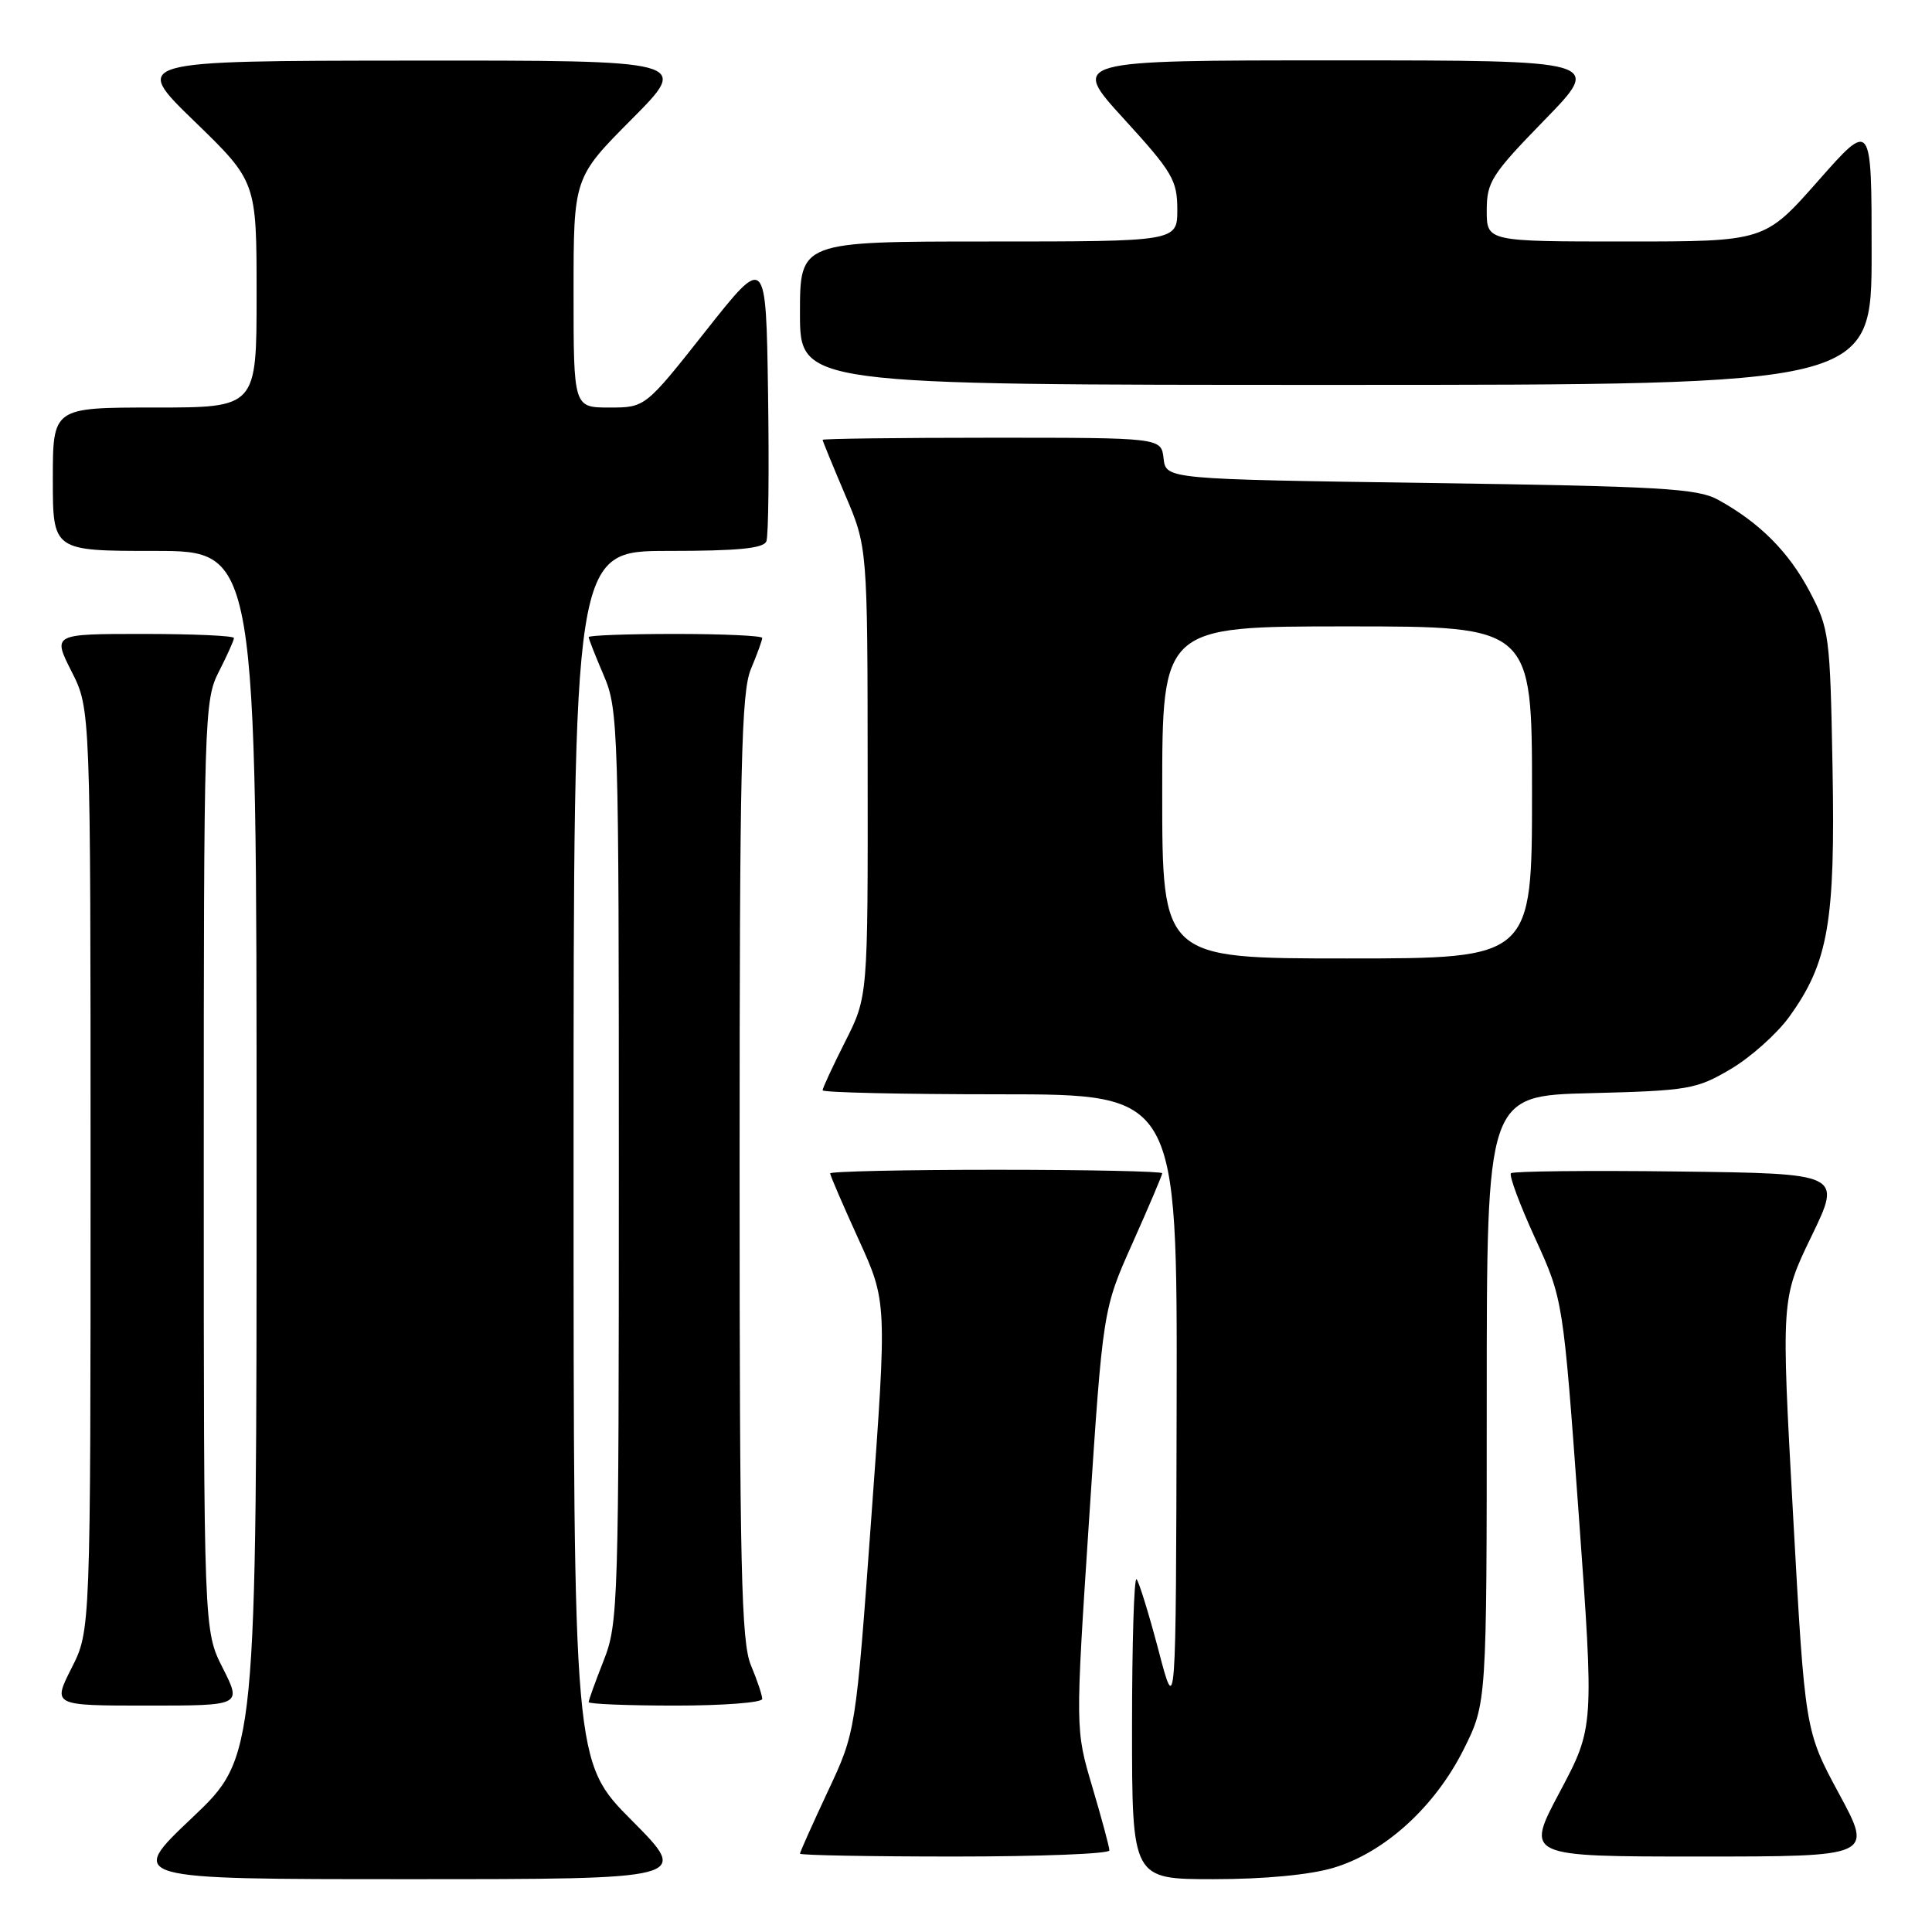 <?xml version="1.0" encoding="UTF-8" standalone="no"?>
<!DOCTYPE svg PUBLIC "-//W3C//DTD SVG 1.1//EN" "http://www.w3.org/Graphics/SVG/1.1/DTD/svg11.dtd" >
<svg xmlns="http://www.w3.org/2000/svg" xmlns:xlink="http://www.w3.org/1999/xlink" version="1.1" viewBox="0 0 256 256">
 <g >
 <path fill="currentColor"
d=" M 83.73 241.23 C 76.00 233.46 76.00 233.46 76.00 153.23 C 76.00 73.00 76.00 73.00 88.53 73.00 C 97.80 73.00 101.19 72.67 101.55 71.72 C 101.83 71.01 101.92 62.18 101.77 52.09 C 101.50 33.75 101.50 33.75 93.50 43.87 C 85.50 54.00 85.50 54.00 80.75 54.00 C 76.00 54.00 76.00 54.00 76.00 38.77 C 76.00 23.54 76.00 23.54 83.73 15.77 C 91.45 8.00 91.45 8.00 54.48 8.03 C 17.50 8.06 17.50 8.06 25.75 16.06 C 34.00 24.06 34.00 24.06 34.00 39.03 C 34.00 54.00 34.00 54.00 20.50 54.00 C 7.00 54.00 7.00 54.00 7.00 63.50 C 7.00 73.00 7.00 73.00 20.50 73.00 C 34.00 73.00 34.00 73.00 34.00 152.89 C 34.00 232.78 34.00 232.78 25.43 240.89 C 16.87 249.00 16.87 249.00 54.16 249.00 C 91.45 249.00 91.45 249.00 83.73 241.23 Z  M 176.67 247.50 C 183.46 245.49 190.13 239.42 193.94 231.81 C 197.00 225.68 197.00 225.68 197.00 185.44 C 197.00 145.19 197.00 145.19 210.75 144.85 C 223.72 144.52 224.77 144.34 229.29 141.68 C 231.93 140.13 235.43 137.01 237.07 134.75 C 242.26 127.58 243.20 122.19 242.82 101.72 C 242.50 84.18 242.39 83.31 239.79 78.38 C 237.02 73.12 233.13 69.22 227.63 66.21 C 224.90 64.72 220.05 64.44 189.50 64.00 C 154.50 63.50 154.50 63.50 154.18 60.75 C 153.87 58.00 153.87 58.00 131.43 58.00 C 119.10 58.00 109.00 58.13 109.00 58.28 C 109.00 58.43 110.34 61.69 111.97 65.53 C 114.95 72.50 114.95 72.50 114.97 102.28 C 115.00 132.06 115.00 132.06 112.00 138.00 C 110.35 141.27 109.00 144.18 109.00 144.47 C 109.00 144.76 119.57 145.00 132.50 145.00 C 156.00 145.00 156.00 145.00 155.91 186.25 C 155.82 227.50 155.82 227.50 153.51 218.68 C 152.23 213.83 150.92 209.59 150.60 209.26 C 150.27 208.93 150.00 217.74 150.00 228.83 C 150.00 249.00 150.00 249.00 160.82 249.00 C 167.51 249.00 173.56 248.43 176.67 247.50 Z  M 147.00 245.19 C 147.00 244.75 145.98 240.97 144.74 236.78 C 142.48 229.18 142.48 229.18 144.31 201.34 C 146.14 173.50 146.14 173.50 150.07 164.71 C 152.23 159.87 154.00 155.71 154.00 155.46 C 154.00 155.21 144.10 155.00 132.00 155.00 C 119.90 155.00 110.00 155.22 110.00 155.48 C 110.00 155.75 111.70 159.68 113.77 164.23 C 117.54 172.50 117.54 172.50 115.46 201.00 C 113.39 229.50 113.39 229.50 109.69 237.37 C 107.66 241.71 106.00 245.42 106.00 245.62 C 106.00 245.83 115.22 246.00 126.50 246.00 C 137.78 246.00 147.00 245.64 147.00 245.19 Z  M 243.67 237.66 C 239.17 229.32 239.17 229.32 237.59 200.72 C 236.01 172.12 236.01 172.12 240.03 163.81 C 244.05 155.50 244.05 155.50 222.38 155.23 C 210.46 155.08 200.48 155.19 200.21 155.46 C 199.93 155.74 201.37 159.61 203.41 164.07 C 207.12 172.19 207.12 172.19 209.18 200.53 C 211.23 228.88 211.23 228.88 206.68 237.44 C 202.12 246.00 202.12 246.00 225.15 246.00 C 248.18 246.00 248.18 246.00 243.67 237.66 Z  M 29.52 221.03 C 27.00 216.07 27.00 216.07 27.00 154.49 C 27.00 94.89 27.06 92.79 29.00 89.00 C 30.10 86.84 31.00 84.84 31.00 84.54 C 31.00 84.24 25.59 84.00 18.98 84.00 C 6.97 84.00 6.97 84.00 9.48 88.97 C 12.00 93.93 12.00 93.93 12.00 155.00 C 12.00 216.07 12.00 216.07 9.48 221.03 C 6.97 226.00 6.97 226.00 19.50 226.00 C 32.03 226.00 32.03 226.00 29.52 221.03 Z  M 101.00 225.12 C 101.00 224.64 100.33 222.63 99.50 220.65 C 98.22 217.59 98.00 207.87 98.00 154.65 C 98.00 101.44 98.22 91.72 99.50 88.65 C 100.33 86.68 101.00 84.82 101.00 84.53 C 101.00 84.24 95.83 84.00 89.50 84.00 C 83.17 84.00 78.00 84.19 78.00 84.42 C 78.00 84.65 78.90 86.93 80.00 89.50 C 81.93 93.99 82.00 96.39 82.00 154.55 C 82.00 212.57 81.92 215.12 80.00 220.00 C 78.90 222.79 78.00 225.28 78.00 225.54 C 78.00 225.79 83.17 226.00 89.50 226.00 C 95.83 226.00 101.00 225.60 101.00 225.12 Z  M 248.00 33.47 C 248.00 15.93 248.00 15.93 240.91 23.97 C 233.82 32.00 233.82 32.00 215.41 32.00 C 197.00 32.00 197.00 32.00 197.00 27.89 C 197.00 24.11 197.63 23.12 204.67 15.89 C 212.35 8.00 212.35 8.00 177.09 8.00 C 141.84 8.00 141.84 8.00 148.92 15.75 C 155.36 22.80 155.99 23.88 156.00 27.75 C 156.00 32.00 156.00 32.00 131.00 32.00 C 106.00 32.00 106.00 32.00 106.00 41.50 C 106.00 51.00 106.00 51.00 177.00 51.00 C 248.00 51.00 248.00 51.00 248.00 33.47 Z  M 154.00 105.00 C 154.00 83.00 154.00 83.00 178.50 83.00 C 203.00 83.00 203.00 83.00 203.00 105.00 C 203.00 127.00 203.00 127.00 178.50 127.00 C 154.00 127.00 154.00 127.00 154.00 105.00 Z "/>
</g>
</svg>